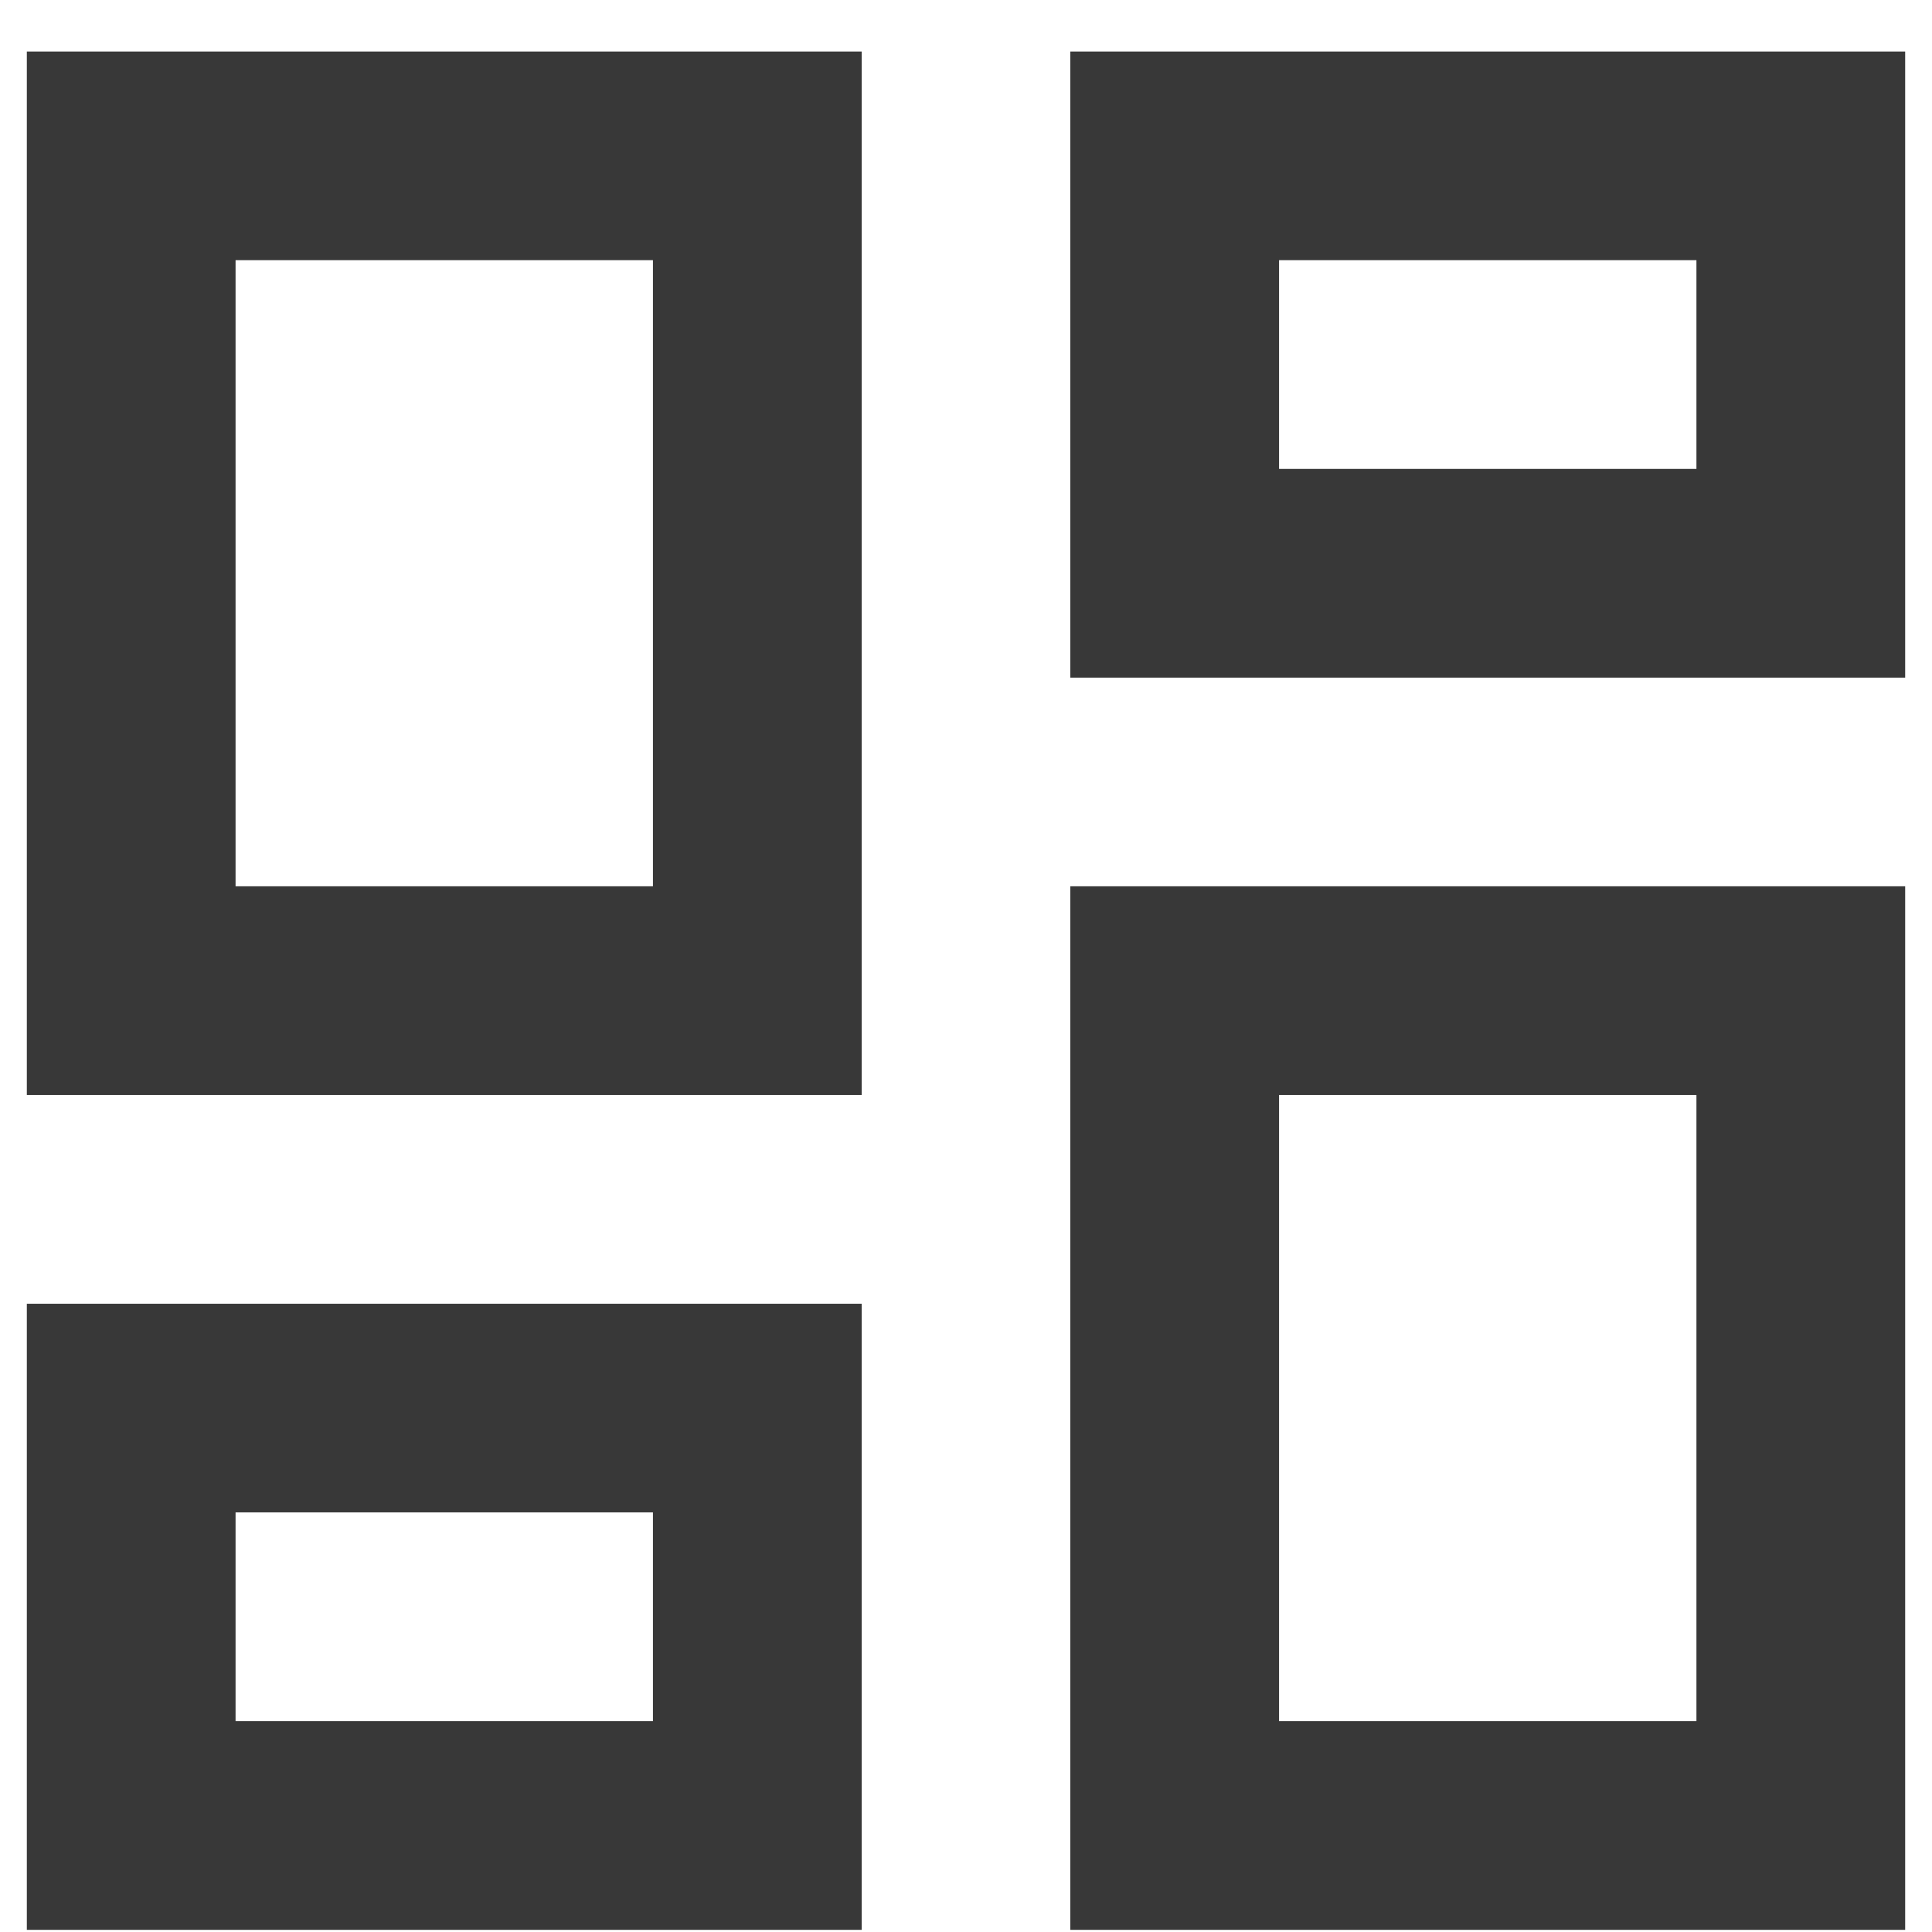 <svg width="27" height="27" viewBox="0 0 27 27" fill="none" xmlns="http://www.w3.org/2000/svg">
<path d="M14.958 9.47V0.72H26.625V9.47H14.958ZM0.375 15.303V0.72H12.042V15.303H0.375ZM14.958 26.97V12.386H26.625V26.97H14.958ZM0.375 26.97V18.22H12.042V26.97H0.375ZM3.292 12.386H9.125V3.636H3.292V12.386ZM17.875 24.053H23.708V15.303H17.875V24.053ZM17.875 6.553H23.708V3.636H17.875V6.553ZM3.292 24.053H9.125V21.136H3.292V24.053Z" fill="#383838"/>
</svg>

